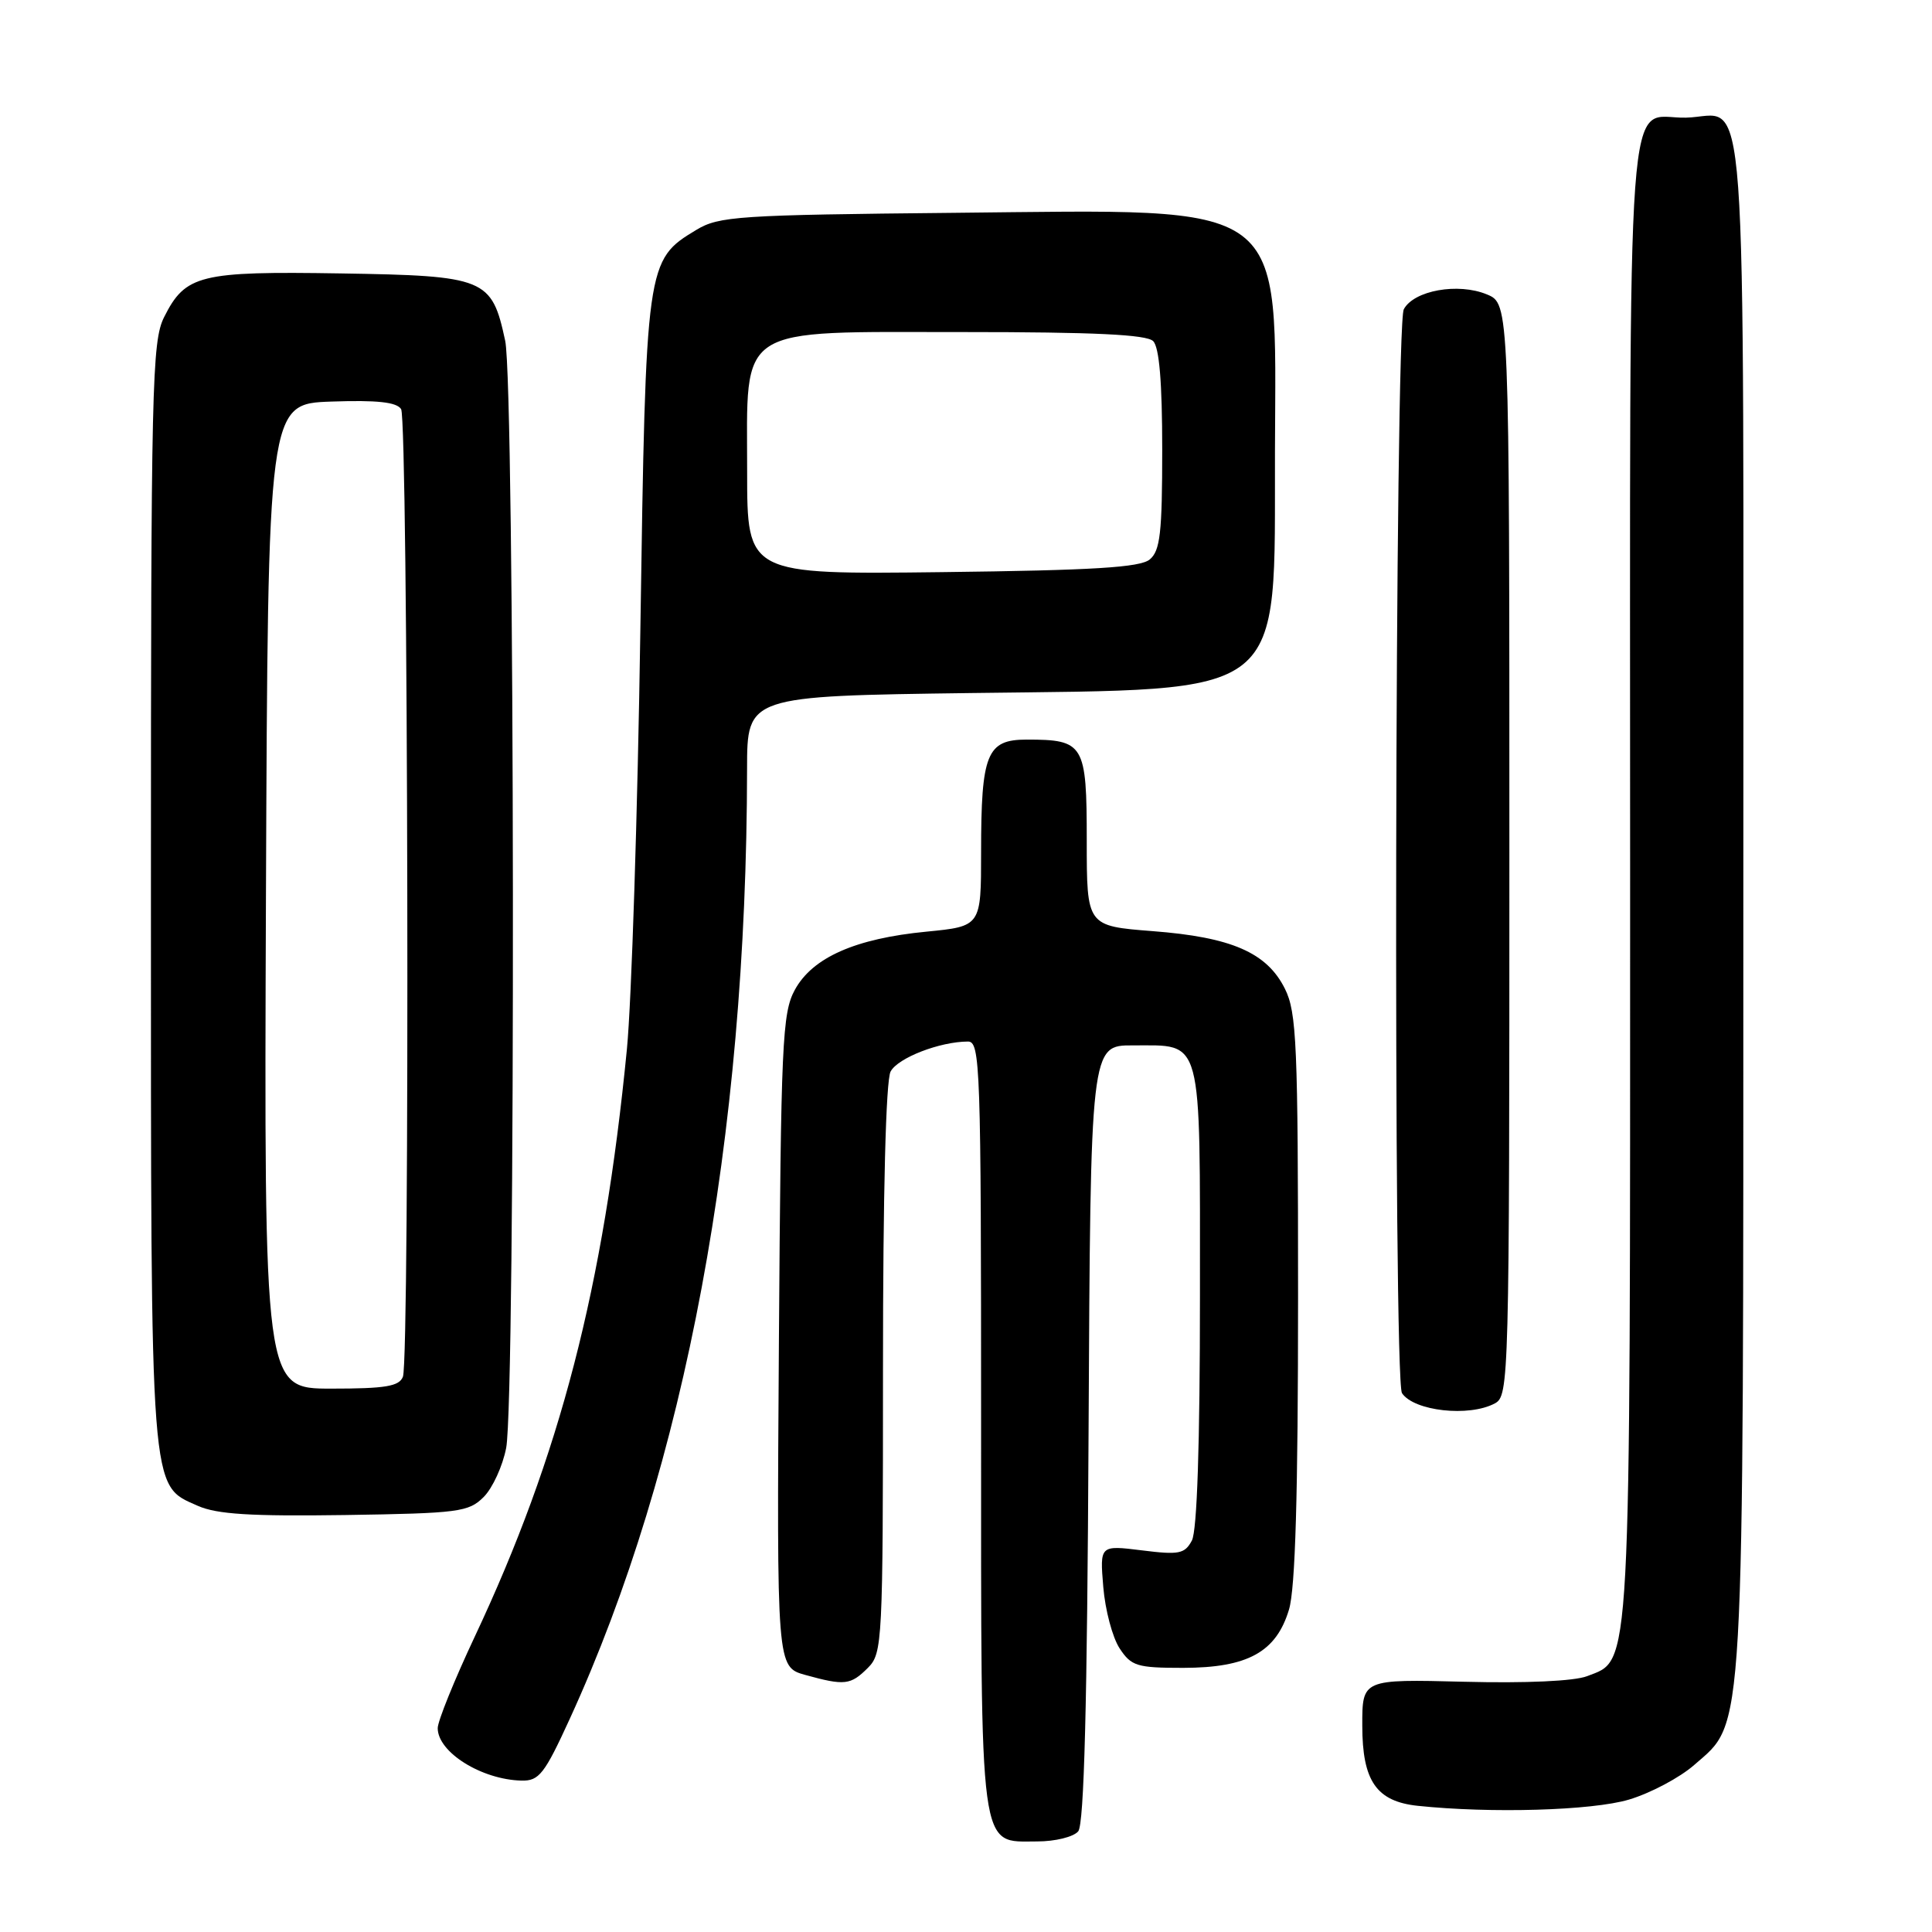 <?xml version="1.0" encoding="UTF-8" standalone="no"?>
<!DOCTYPE svg PUBLIC "-//W3C//DTD SVG 1.1//EN" "http://www.w3.org/Graphics/SVG/1.1/DTD/svg11.dtd" >
<svg xmlns="http://www.w3.org/2000/svg" xmlns:xlink="http://www.w3.org/1999/xlink" version="1.1" viewBox="0 0 256 256">
 <g >
 <path fill="currentColor"
d=" M 142.87 242.66 C 143.65 241.72 144.06 225.85 144.24 189.91 C 144.50 138.50 144.50 138.50 150.12 138.52 C 159.46 138.55 159.00 136.83 159.00 171.69 C 159.00 191.38 158.62 202.84 157.93 204.13 C 156.98 205.90 156.23 206.05 151.30 205.43 C 145.73 204.74 145.73 204.74 146.19 210.28 C 146.44 213.32 147.41 216.98 148.35 218.41 C 149.90 220.77 150.64 221.00 156.77 221.00 C 165.33 220.99 169.11 218.91 170.80 213.27 C 171.64 210.47 172.00 198.05 172.00 171.88 C 172.00 138.30 171.82 134.14 170.25 131.00 C 167.86 126.22 163.18 124.18 152.72 123.38 C 144.00 122.70 144.00 122.70 144.00 111.39 C 144.00 98.57 143.66 98.00 136.04 98.00 C 130.75 98.00 130.00 99.86 130.00 112.94 C 130.00 122.74 130.00 122.74 122.75 123.45 C 113.34 124.36 107.66 126.87 105.32 131.16 C 103.65 134.22 103.48 138.13 103.21 177.69 C 102.92 220.88 102.92 220.88 106.71 221.94 C 111.92 223.38 112.71 223.29 115.00 221.00 C 116.93 219.07 117.00 217.67 117.00 181.43 C 117.00 158.01 117.38 143.16 118.01 141.98 C 118.98 140.17 124.53 138.02 128.25 138.01 C 129.89 138.00 130.00 141.08 130.00 188.78 C 130.00 246.40 129.68 244.00 137.43 244.00 C 139.83 244.00 142.25 243.40 142.87 242.66 Z  M 215.83 238.46 C 218.69 237.61 222.59 235.54 224.50 233.86 C 231.23 227.96 231.00 232.03 231.00 119.44 C 231.00 5.79 231.71 15.41 223.39 15.59 C 215.33 15.77 216.00 6.68 216.00 116.15 C 216.00 223.24 216.18 219.81 210.30 222.10 C 208.60 222.76 202.19 223.05 194.00 222.84 C 180.50 222.50 180.50 222.50 180.51 228.65 C 180.51 235.99 182.38 238.70 187.86 239.28 C 197.54 240.30 210.94 239.91 215.83 238.46 Z  M 75.50 227.75 C 90.83 194.29 98.94 150.83 98.99 101.87 C 99.00 92.23 99.00 92.23 128.75 91.83 C 171.05 91.27 168.85 93.02 168.94 59.77 C 169.04 26.12 171.24 27.76 126.46 28.20 C 97.81 28.48 95.26 28.65 92.27 30.46 C 85.61 34.48 85.58 34.71 84.85 83.50 C 84.49 107.70 83.68 132.68 83.07 139.00 C 79.99 170.55 74.21 192.85 62.89 216.90 C 60.20 222.62 58.00 228.06 58.00 228.99 C 58.00 232.18 63.80 235.81 69.11 235.94 C 71.43 235.99 72.15 235.07 75.50 227.75 Z  M 64.09 198.36 C 65.27 197.18 66.61 194.25 67.07 191.86 C 68.34 185.27 68.22 51.14 66.94 45.15 C 65.16 36.87 64.36 36.54 45.15 36.23 C 26.47 35.93 24.57 36.40 21.75 42.01 C 20.13 45.24 20.00 50.99 20.00 118.28 C 20.00 198.82 19.84 196.69 26.21 199.53 C 28.74 200.65 33.23 200.93 45.72 200.75 C 60.80 200.52 62.10 200.35 64.09 198.36 Z  M 198.07 185.96 C 199.95 184.96 200.00 183.09 200.00 112.59 C 200.00 40.24 200.00 40.24 197.02 39.01 C 193.21 37.43 187.35 38.48 186.01 40.98 C 184.83 43.18 184.59 182.85 185.77 184.60 C 187.36 186.98 194.65 187.79 198.07 185.96 Z  M 99.00 62.52 C 99.00 42.85 97.22 44.00 127.75 44.00 C 144.97 44.00 151.93 44.33 152.80 45.20 C 153.61 46.01 154.00 50.66 154.00 59.58 C 154.00 70.61 153.73 72.98 152.35 74.13 C 151.07 75.19 144.93 75.57 124.85 75.81 C 99.00 76.12 99.00 76.12 99.00 62.52 Z  M 35.24 118.75 C 35.50 53.50 35.50 53.50 43.91 53.21 C 49.97 53.00 52.56 53.28 53.15 54.21 C 54.08 55.68 54.32 180.00 53.39 182.42 C 52.90 183.70 51.08 184.00 43.89 184.00 C 34.99 184.00 34.99 184.00 35.24 118.75 Z "/>
</g>
</svg>